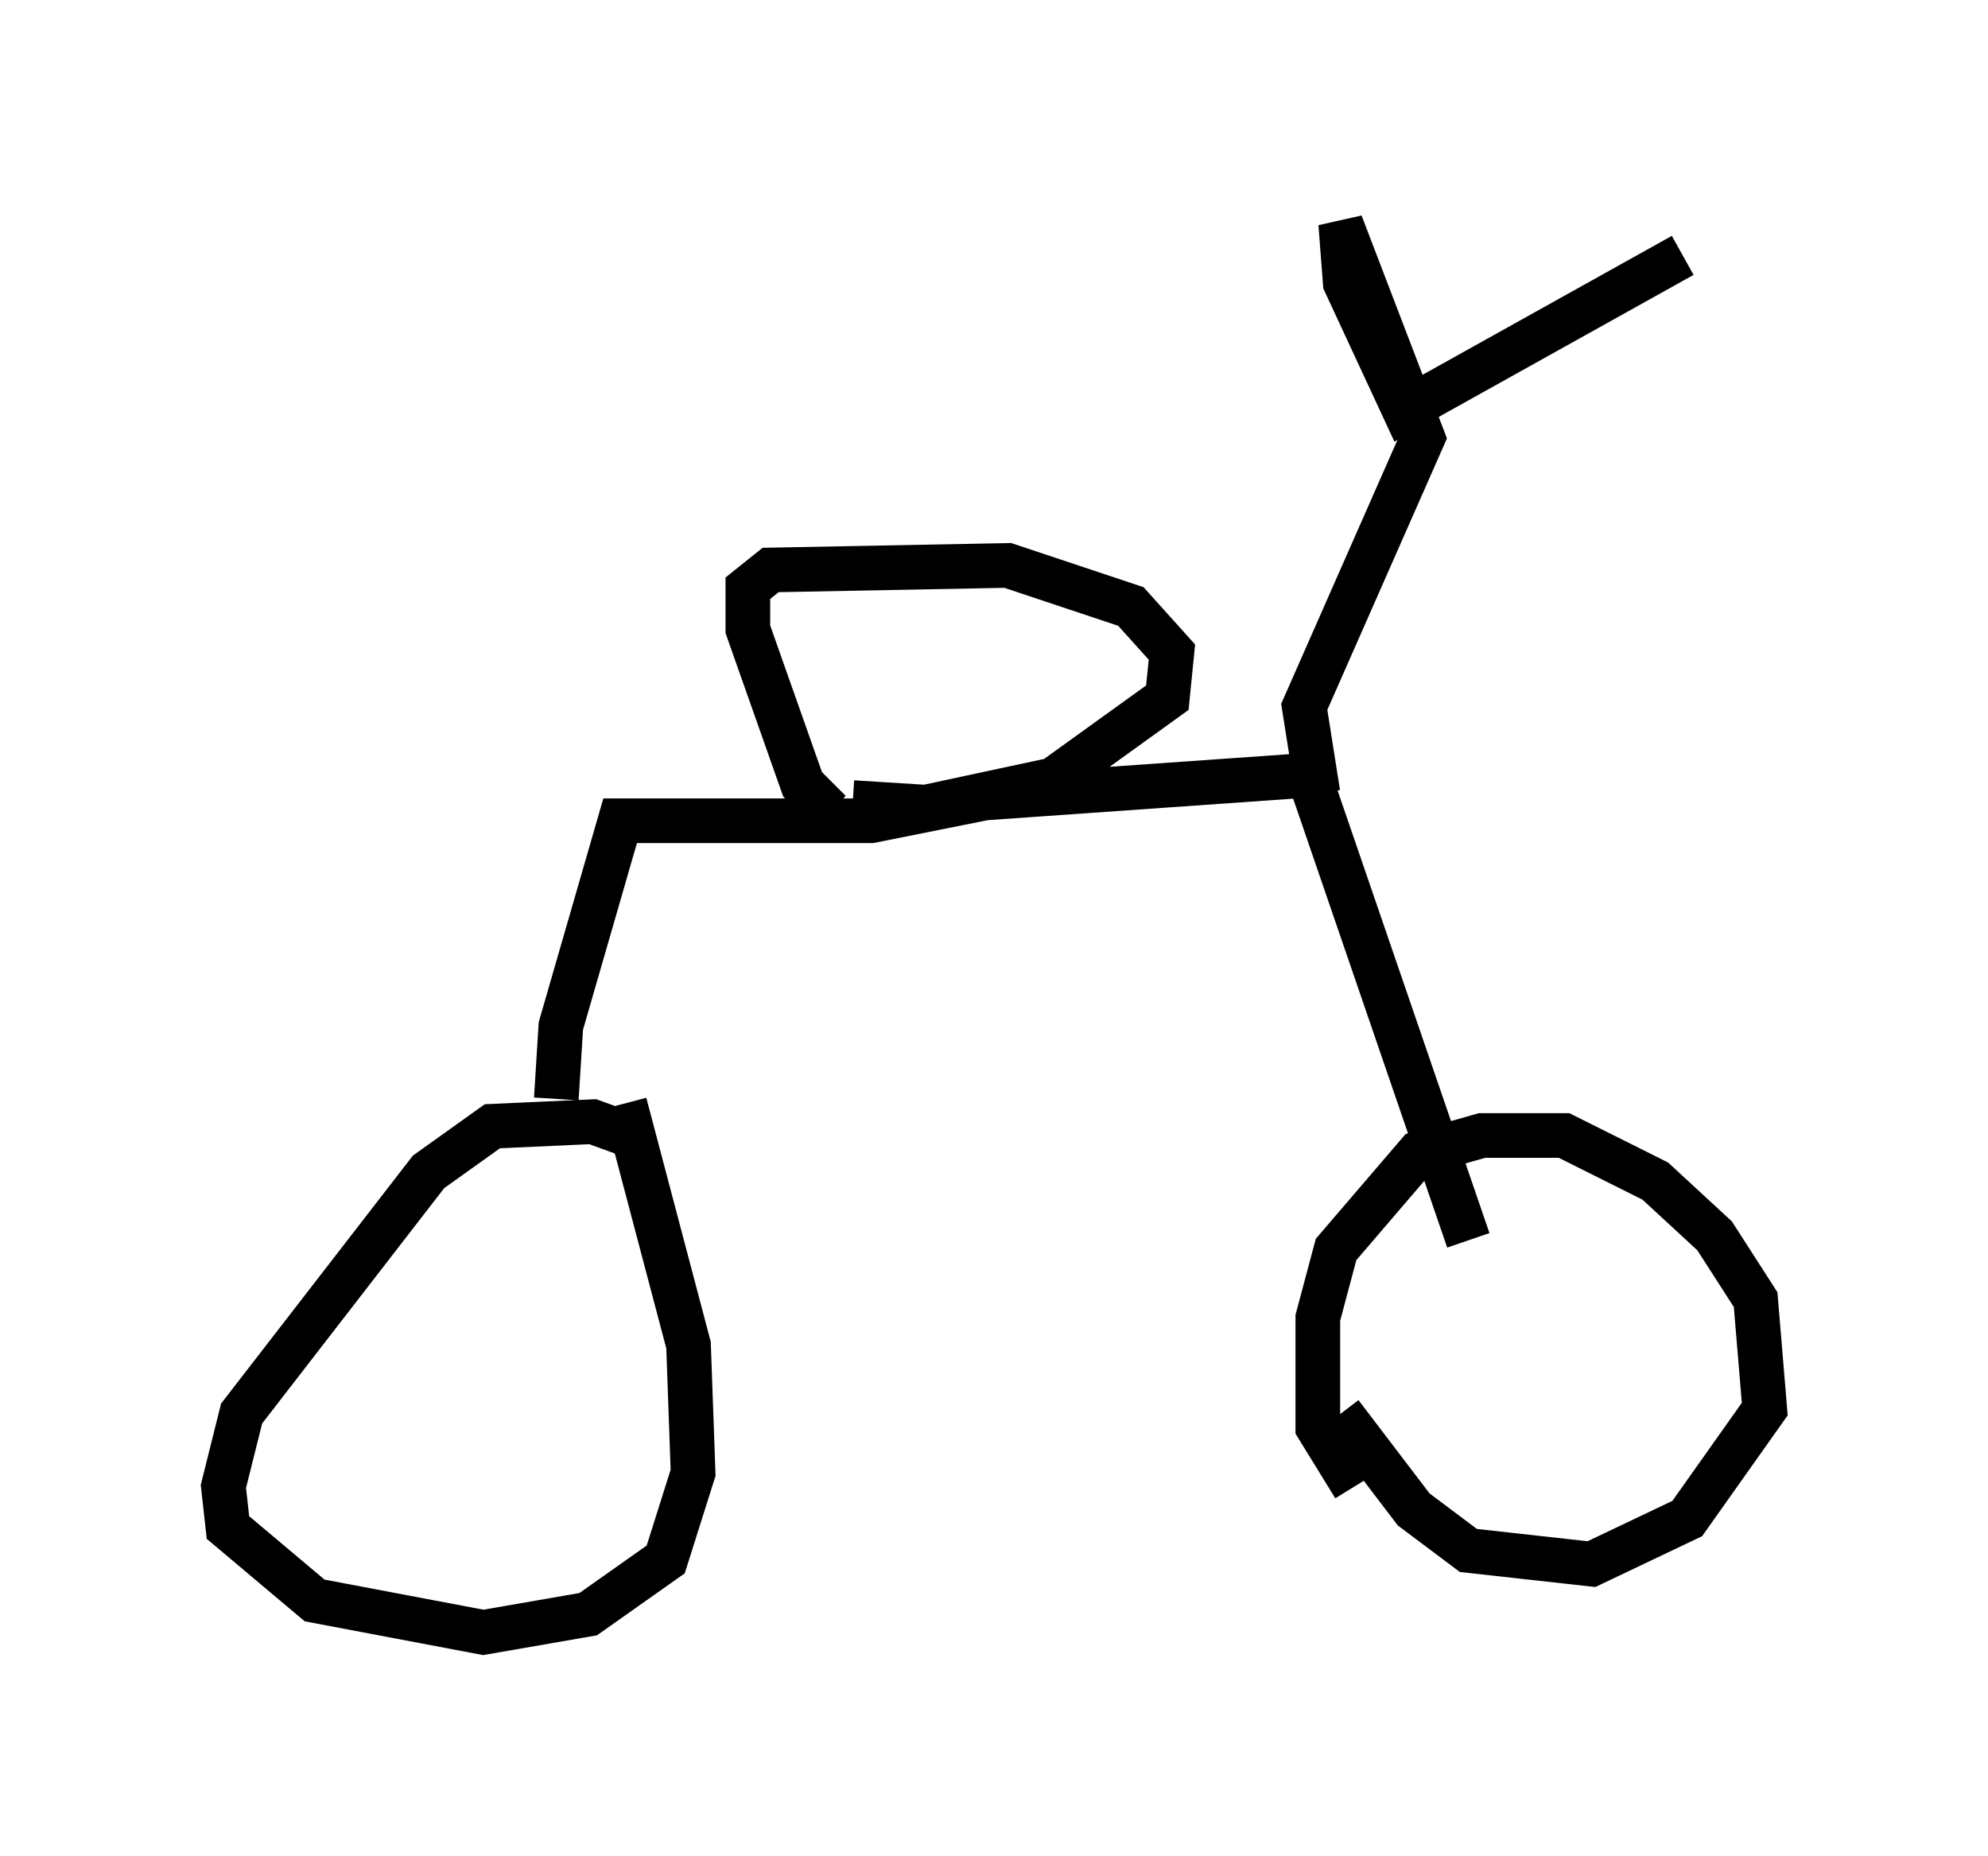<?xml version="1.0" encoding="utf-8" ?>
<svg baseProfile="full" height="41.544" version="1.1" width="44.505" xmlns="http://www.w3.org/2000/svg" xmlns:ev="http://www.w3.org/2001/xml-events" xmlns:xlink="http://www.w3.org/1999/xlink"><defs /><rect fill="white" height="41.544" width="44.505" x="0" y="0" /><path d="M14.902, 26.336 m-0.51, -0.817 l-1.123, -0.408 -2.246, 0.102 l-1.429, 1.021 -4.185, 5.41 l-0.408, 1.633 0.102, 0.919 l1.94, 1.633 3.777, 0.715 l2.348, -0.408 1.735, -1.225 l0.613, -1.94 -0.102, -2.858 l-1.429, -5.41 m-1.531, -0.102 l0.102, -1.633 1.327, -4.594 l5.615, 0.0 2.552, -0.51 l7.248, -0.51 3.573, 10.413 m-2.552, 5.513 l-0.817, -1.327 0.0, -2.45 l0.408, -1.531 1.838, -2.144 l1.429, -0.408 1.838, 0.0 l2.042, 1.021 1.327, 1.225 l0.919, 1.429 0.204, 2.45 l-1.735, 2.45 -2.144, 1.021 l-2.756, -0.306 -1.225, -0.919 l-1.633, -2.144 m-0.51, -13.883 l-0.306, -1.94 2.654, -6.023 l-1.838, -4.798 0.102, 1.327 l1.327, 2.858 6.227, -3.471 m-19.09, 12.454 l-0.613, -0.613 -1.225, -3.471 l0.0, -0.919 0.51, -0.408 l5.308, -0.102 2.756, 0.919 l0.919, 1.021 -0.102, 1.021 l-2.552, 1.838 -2.858, 0.613 l-1.633, -0.102 " fill="none" stroke="black" stroke-width="1" /></svg>